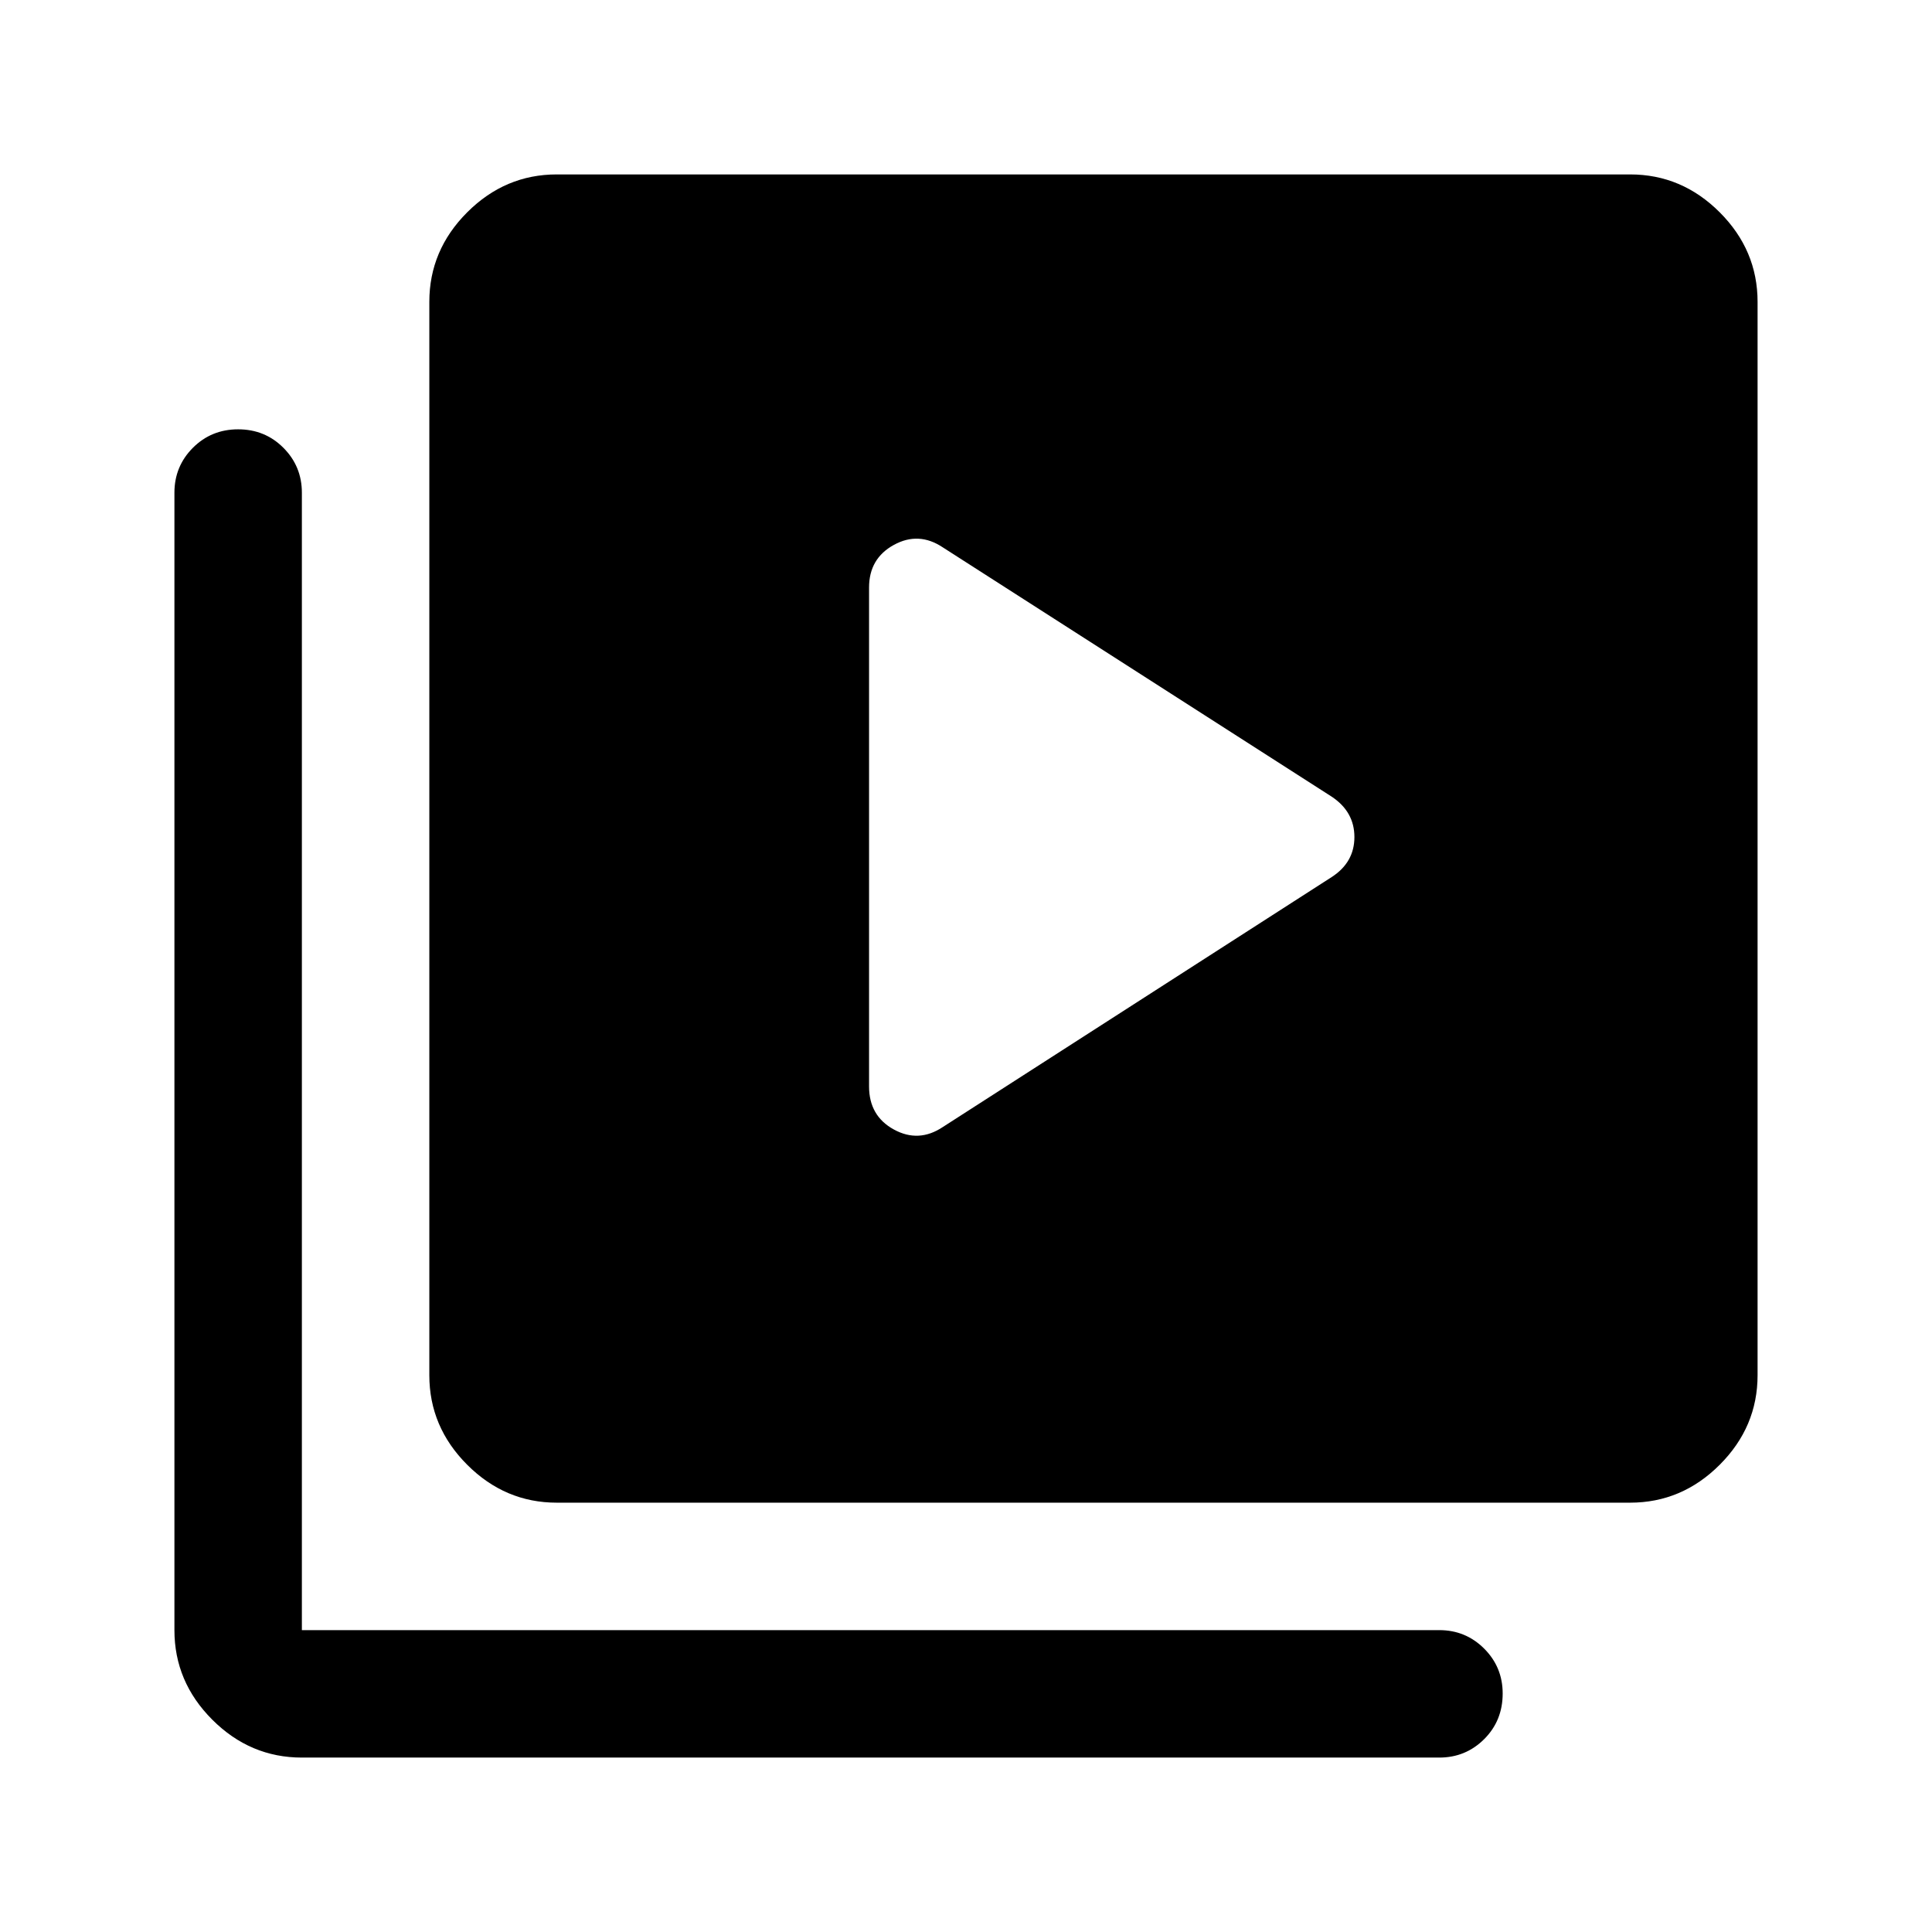 <svg xmlns="http://www.w3.org/2000/svg" height="40" viewBox="0 -960 960 960" width="40"><path d="M661.67-524.17q11.33-7.31 11.33-19.9 0-12.6-11.33-20.1L468.5-688q-12-8-24.33-1.25-12.34 6.75-12.34 21.2v247.88q0 14.67 12.34 21.42Q456.5-392 468.5-400l193.17-124.17Zm-385 310.84q-25.69 0-44.51-18.83-18.83-18.82-18.83-44.51V-810q0-25.69 18.83-44.51 18.82-18.82 44.51-18.82H810q25.69 0 44.51 18.82 18.82 18.82 18.82 44.51v533.33q0 25.69-18.82 44.51-18.82 18.83-44.51 18.83H276.67ZM150-86.67q-25.69 0-44.51-18.82Q86.67-124.31 86.67-150v-565.17q0-13.11 9.16-22.31 9.17-9.19 22.5-9.19 13.34 0 22.5 9.19 9.17 9.2 9.17 22.31V-150h565.17q13.11 0 22.31 9.19 9.19 9.19 9.19 22.31 0 13.5-9.19 22.67-9.2 9.16-22.31 9.16H150Z"/></svg>